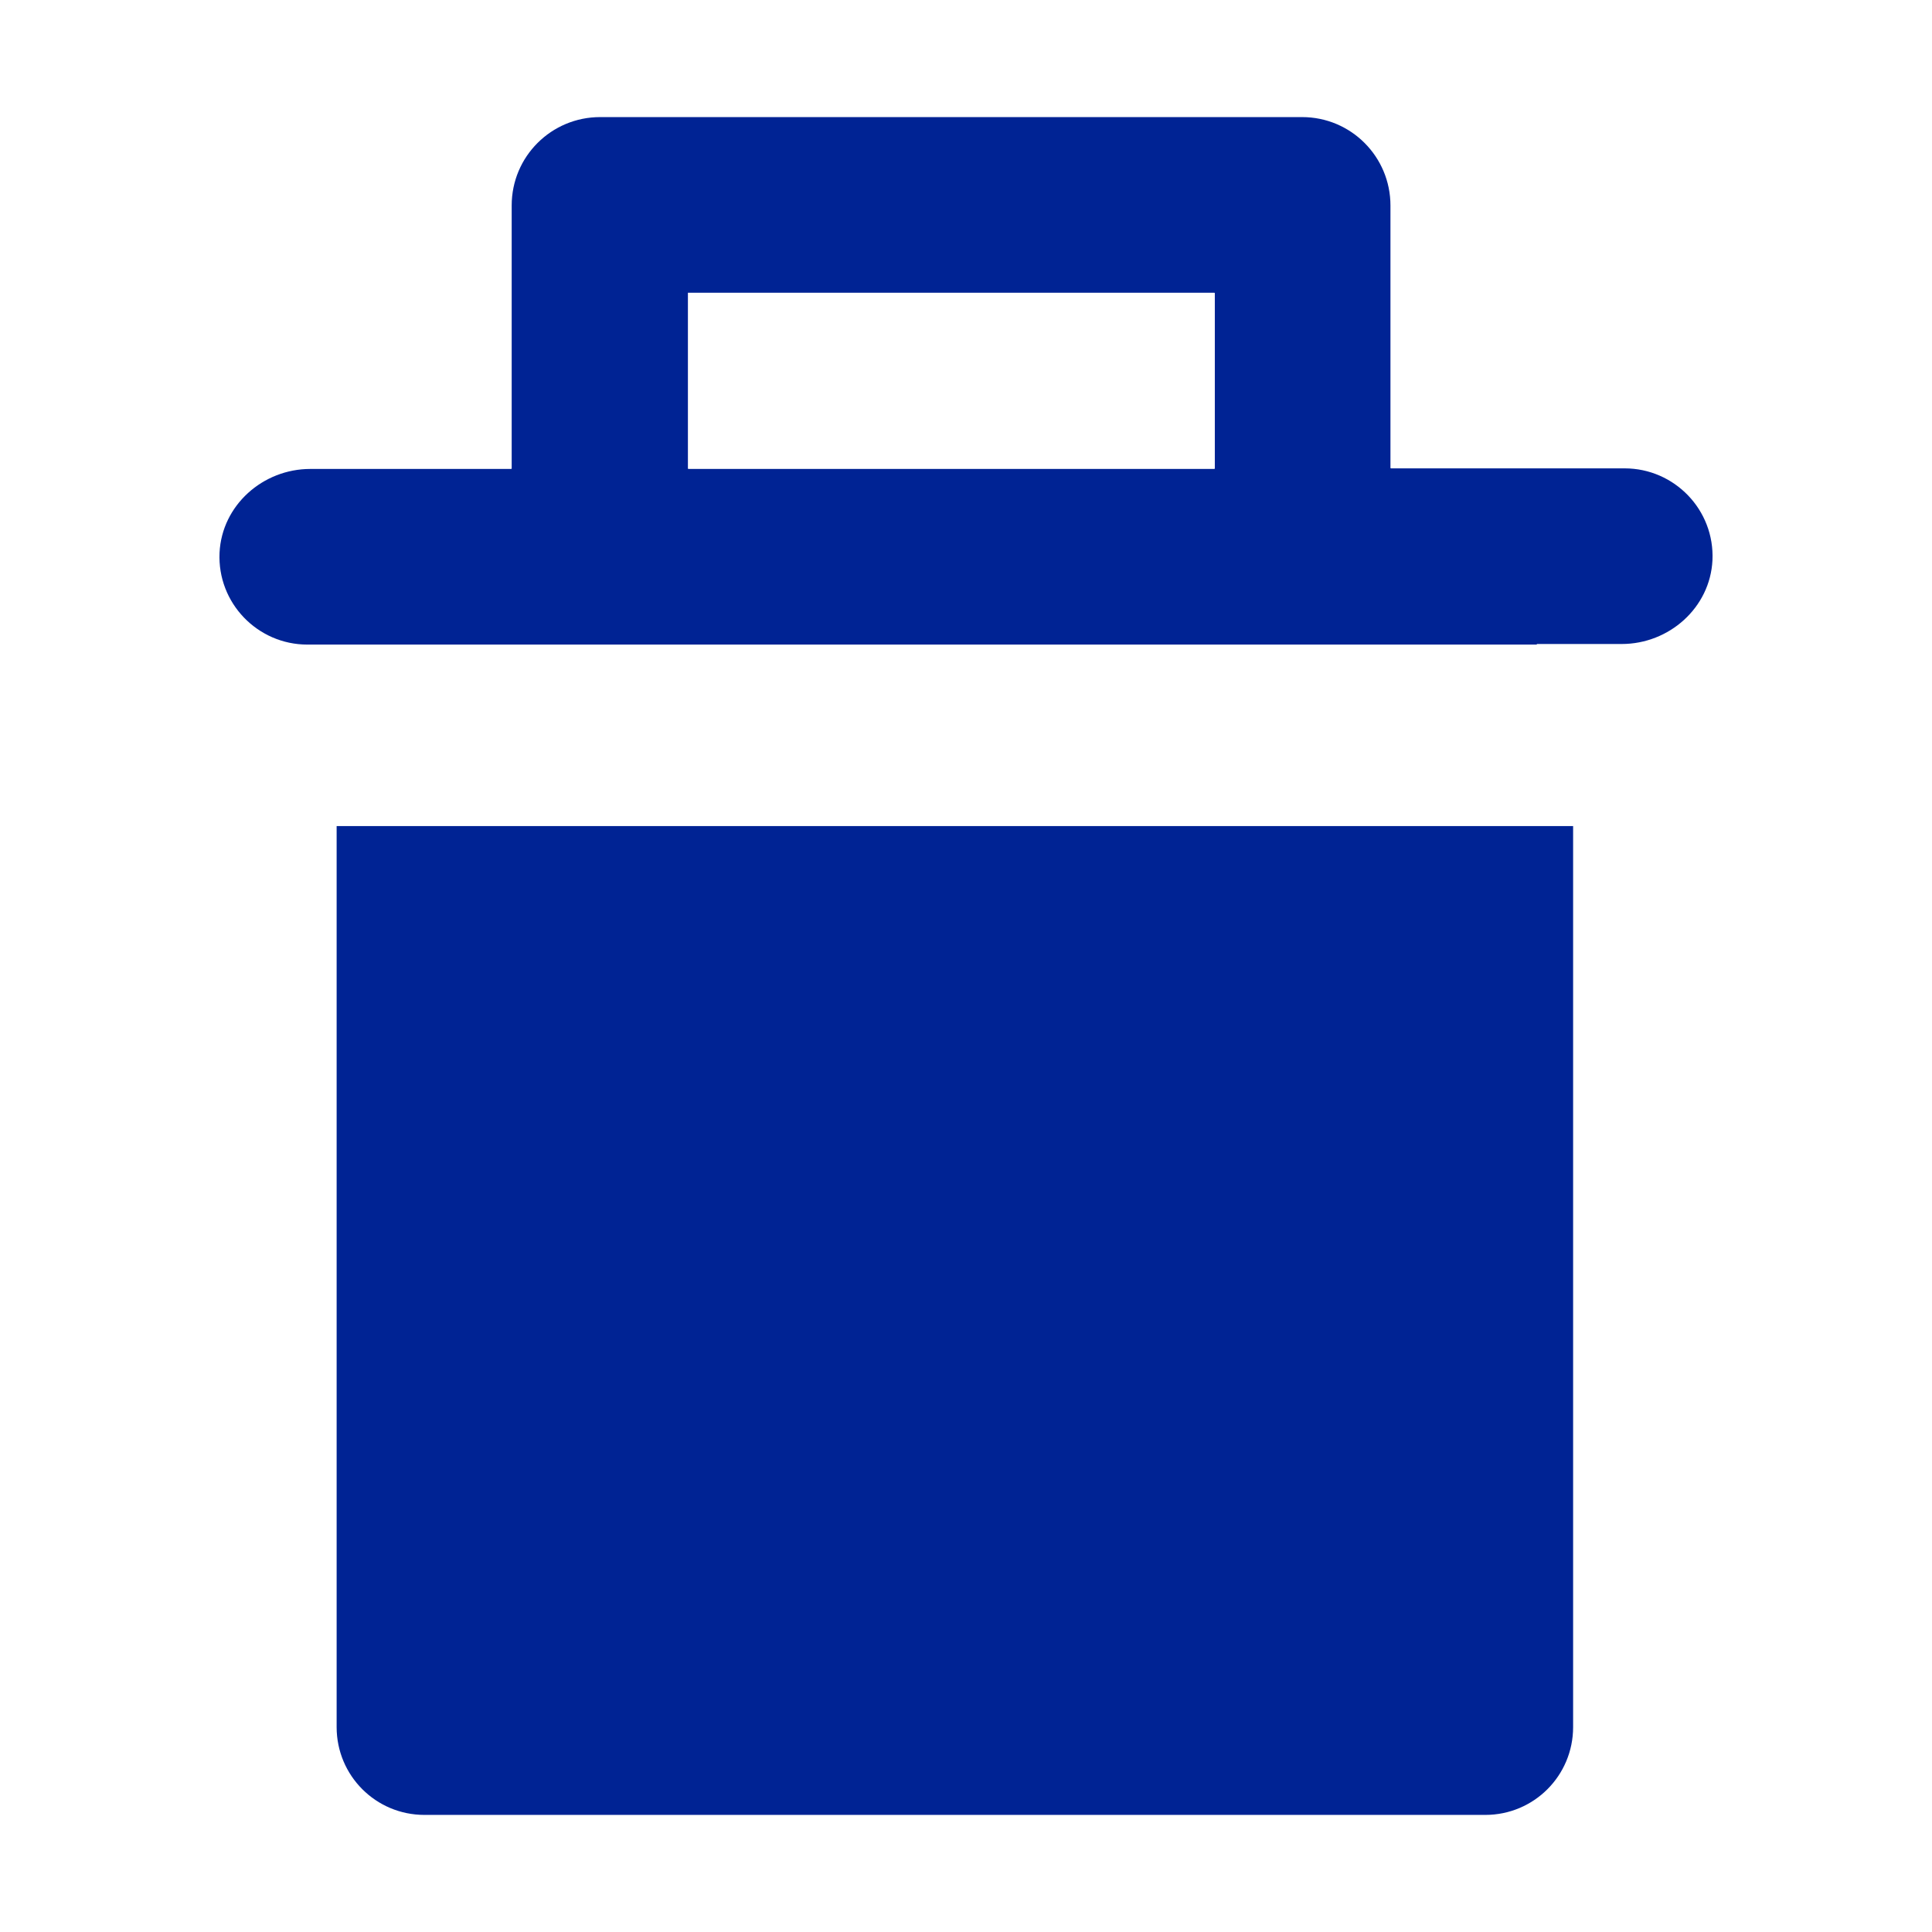 <?xml version="1.0" encoding="utf-8"?>
<!-- Generator: Adobe Illustrator 25.2.3, SVG Export Plug-In . SVG Version: 6.00 Build 0)  -->
<svg version="1.1" id="Layer_1" xmlns="http://www.w3.org/2000/svg" xmlns:xlink="http://www.w3.org/1999/xlink" x="0px" y="0px"
	 viewBox="0 0 330 330" style="enable-background:new 0 0 330 330;" xml:space="preserve">
<style type="text/css">
	.st0{fill:#002394;}
</style>
<g id="XMLID_18_">
	<path class="st0" d="M262.5,110l14.5,0c8.1,0,15.1-6.2,15.5-14.3c0.4-8.6-6.5-15.7-15-15.7h-25h-14.9c0,0-0.1,0-0.1-0.1V35.1
		c0-8.3-6.7-15.1-15.1-15.1H102.5c-8.3,0-15.1,6.7-15.1,15.1v44.9c0,0,0,0.1-0.1,0.1H72.5H53c-8.1,0-15.1,6.2-15.5,14.3
		c-0.4,8.6,6.5,15.7,15,15.7h15H262.5z M117.5,50h89.9c0,0,0.1,0,0.1,0.1v29.9c0,0,0,0.1-0.1,0.1h-14.9h-60h-14.9c0,0-0.1,0-0.1-0.1
		L117.5,50C117.5,50,117.5,50,117.5,50z"/>
</g>
<path class="st0" d="M162.5,141.1h-105V295c0,8.3,6.7,15,15,15h60h37.6l0,0h83.6c8.3,0,15-6.7,15-15V141.1"/>
</svg>
